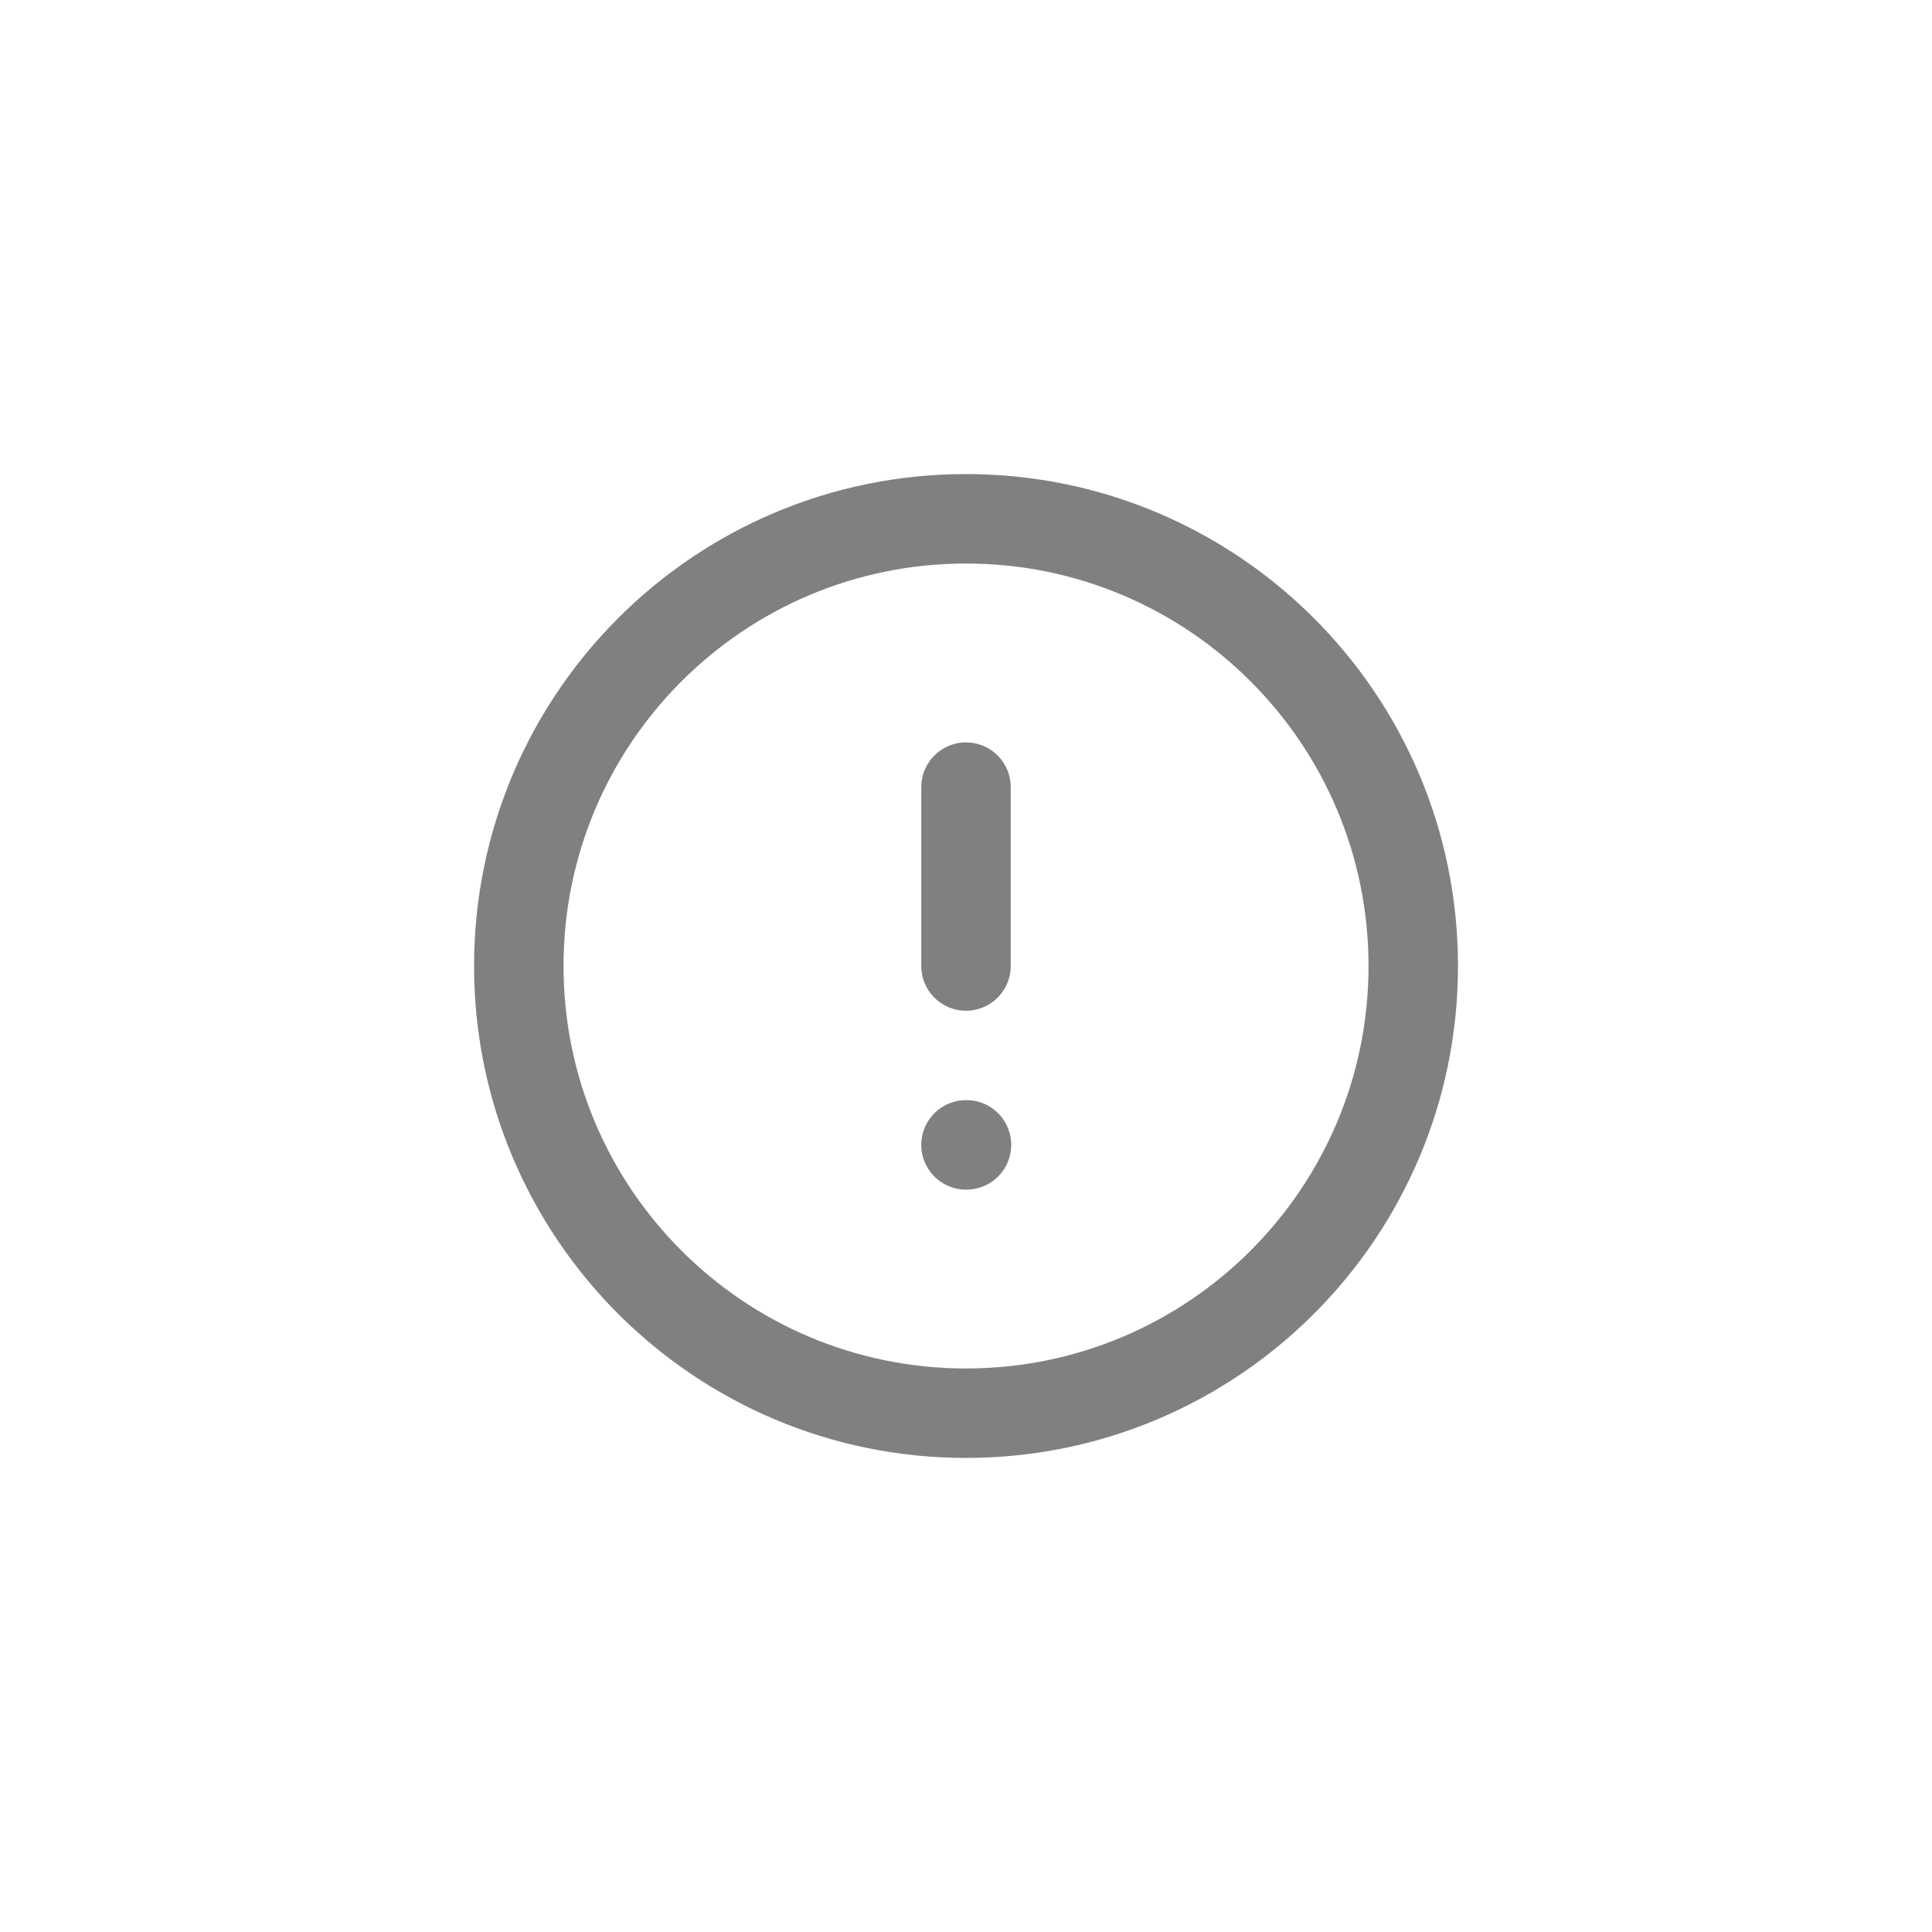 <svg width="36" height="36" viewBox="0 0 36 36" fill="none" xmlns="http://www.w3.org/2000/svg">
  <path d="M18 14.667V18M18 21.333H18.009M26.334 18C26.334 22.602 22.603 26.333 18 26.333C13.398 26.333 9.667 22.602 9.667 18C9.667 13.398 13.398 9.667 18 9.667C22.603 9.667 26.334 13.398 26.334 18Z" stroke="#808080" style="stroke:#808080;" stroke-width="1.667" stroke-linecap="round" stroke-linejoin="round"/>
</svg>
